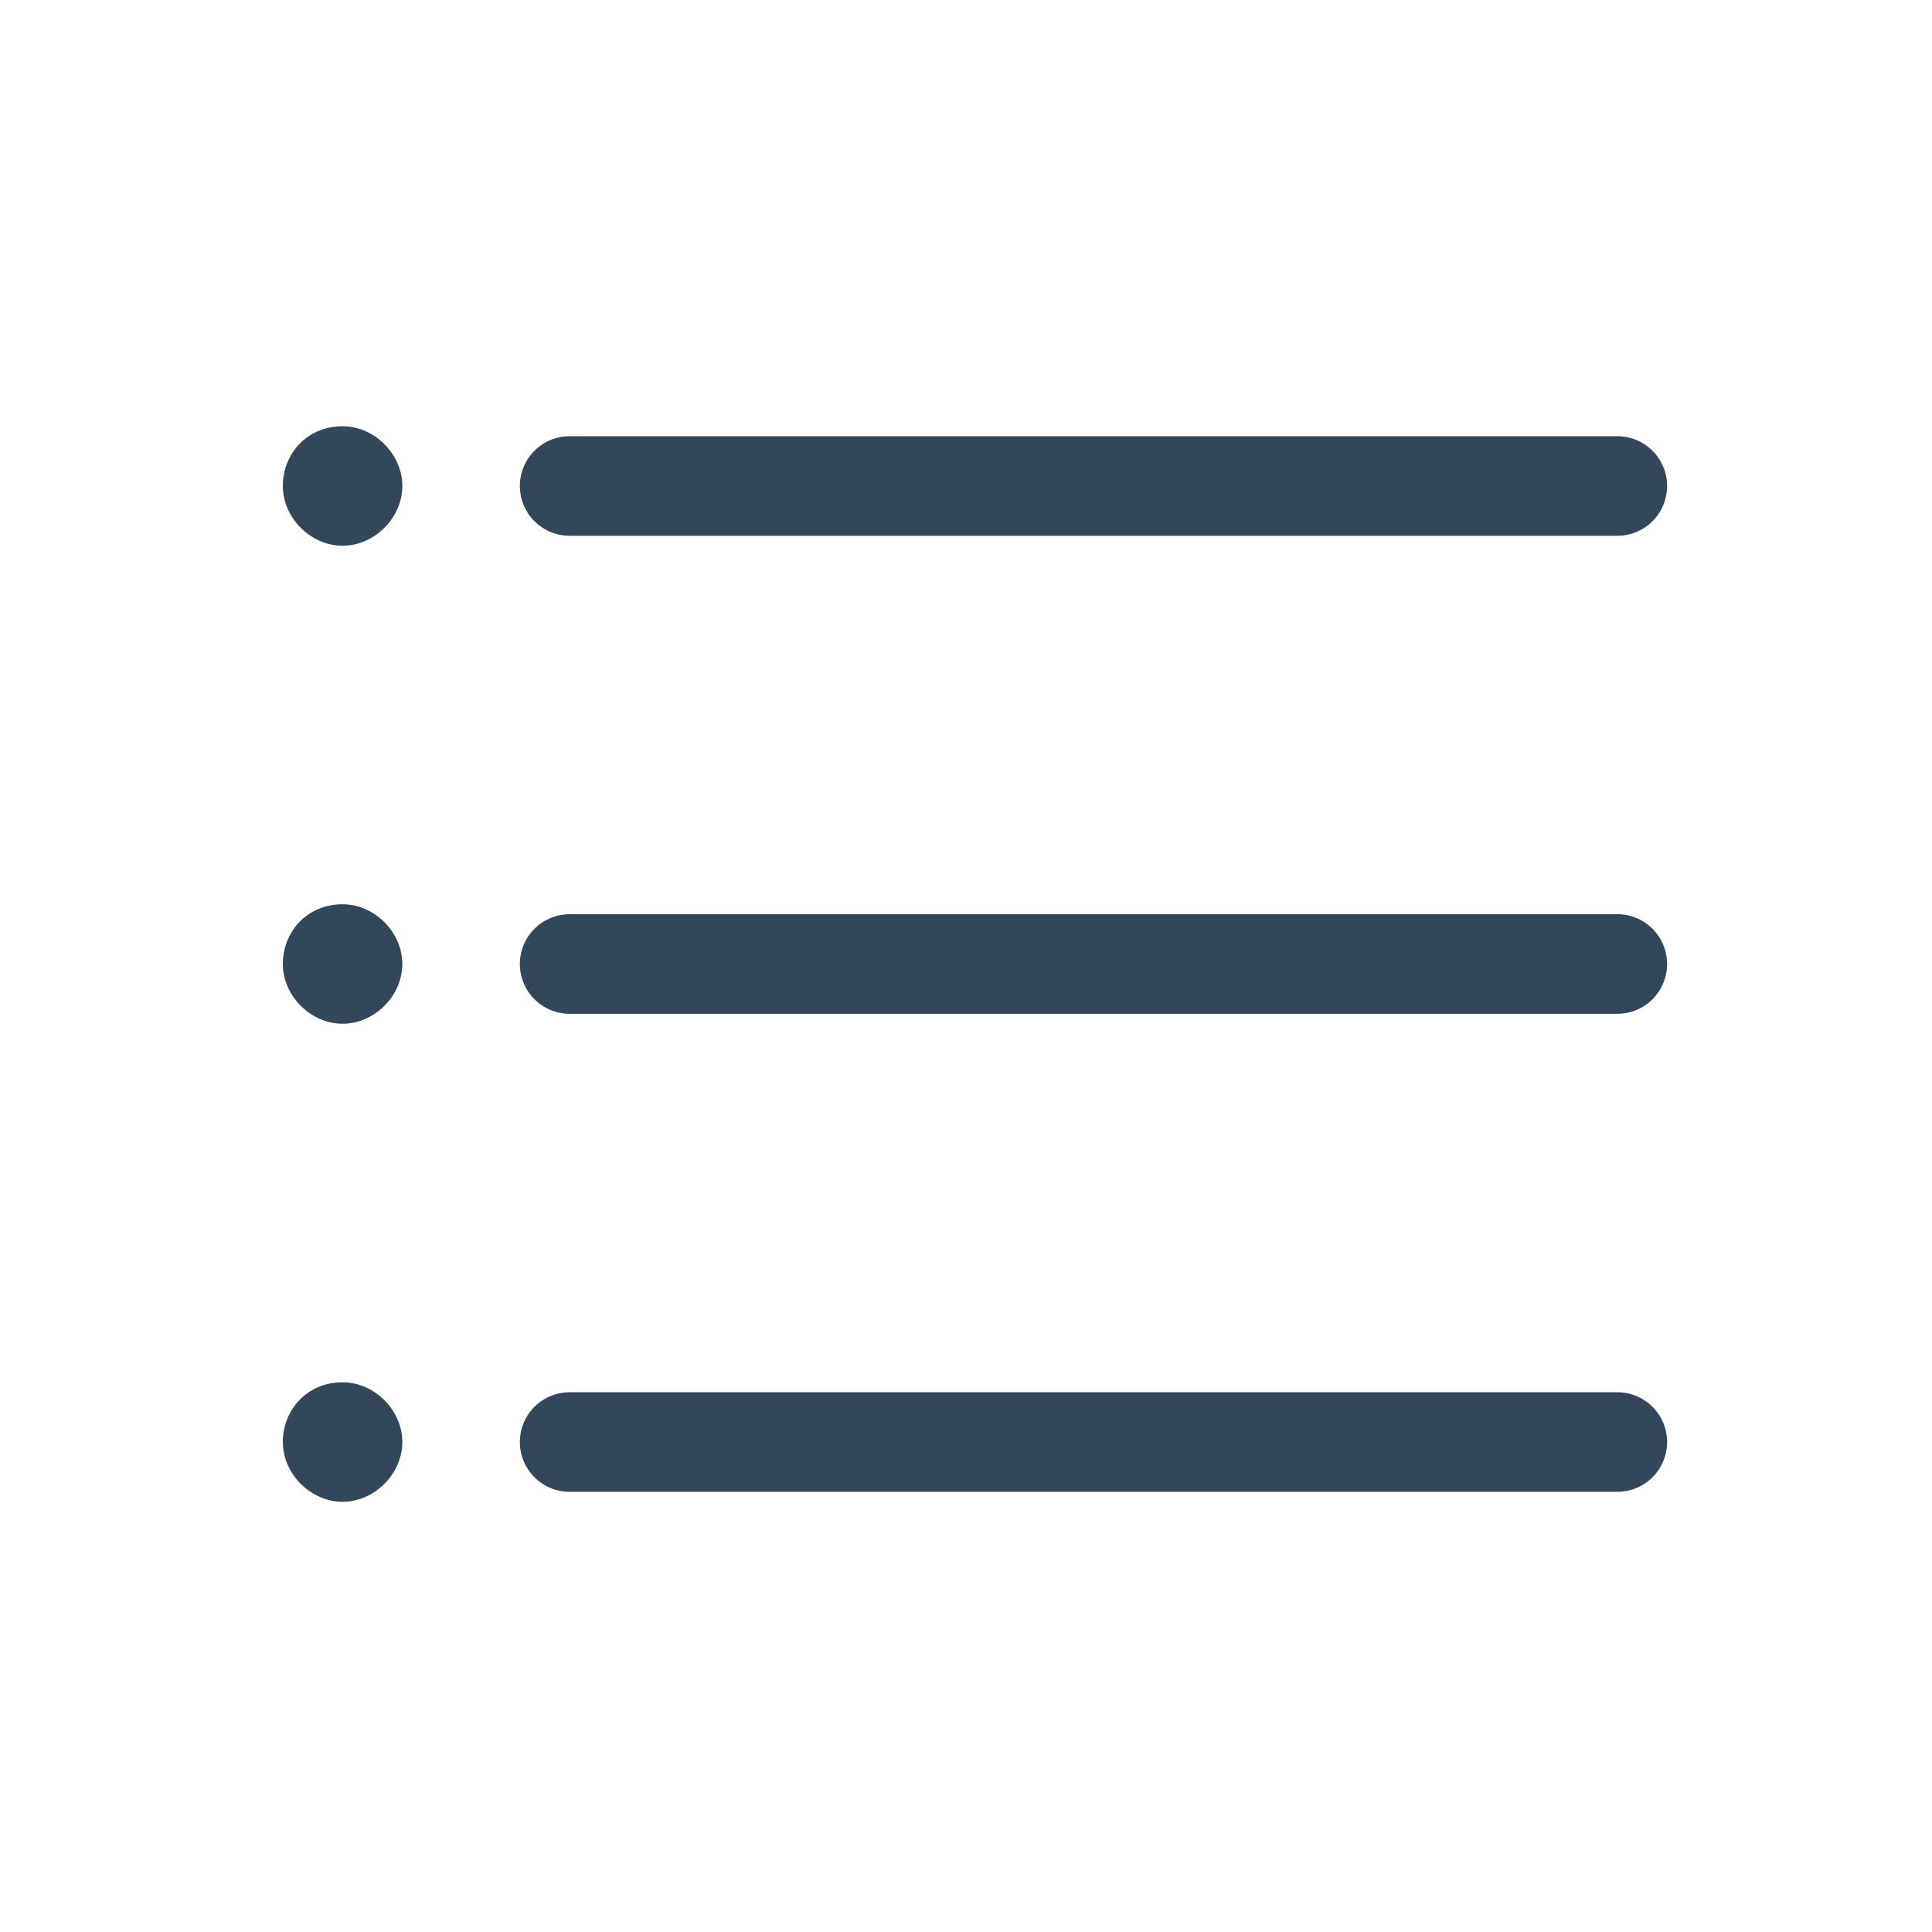 <?xml version="1.0" encoding="utf-8"?>
<!-- Generator: Adobe Illustrator 21.0.2, SVG Export Plug-In . SVG Version: 6.00 Build 0)  -->
<svg version="1.1" id="레이어_1" xmlns="http://www.w3.org/2000/svg" xmlns:xlink="http://www.w3.org/1999/xlink" x="0px"
	 y="0px" viewBox="0 0 48.5 48.5" style="enable-background:new 0 0 48.5 48.5;" xml:space="preserve">
<style type="text/css">
	.st0{fill:none;}
	.st1{fill:none;stroke:#33475B;stroke-width:2.5;stroke-linecap:round;stroke-linejoin:round;}
	.st2{fill:#33475B;}
</style>
<title>image</title>
<rect y="0" class="st0" width="48.5" height="48.5"/>
<line class="st1" x1="14.3" y1="12.2" x2="40.6" y2="12.2"/>
<line class="st1" x1="14.3" y1="36.2" x2="40.6" y2="36.2"/>
<line class="st1" x1="14.3" y1="24.2" x2="40.6" y2="24.2"/>
<path class="st2" d="M8.6,13.7c-0.8,0-1.5-0.7-1.5-1.5c0-0.8,0.6-1.5,1.5-1.5h0c0.8,0,1.5,0.7,1.5,1.5C10.1,13,9.4,13.7,8.6,13.7z"
	/>
<path class="st2" d="M8.6,37.7c-0.8,0-1.5-0.7-1.5-1.5c0-0.8,0.6-1.5,1.5-1.5h0c0.8,0,1.5,0.7,1.5,1.5C10.1,37,9.4,37.7,8.6,37.7z"
	/>
<path class="st2" d="M8.6,25.7c-0.8,0-1.5-0.7-1.5-1.5c0-0.8,0.6-1.5,1.5-1.5h0c0.8,0,1.5,0.7,1.5,1.5C10.1,25,9.4,25.7,8.6,25.7z"
	/>
</svg>

